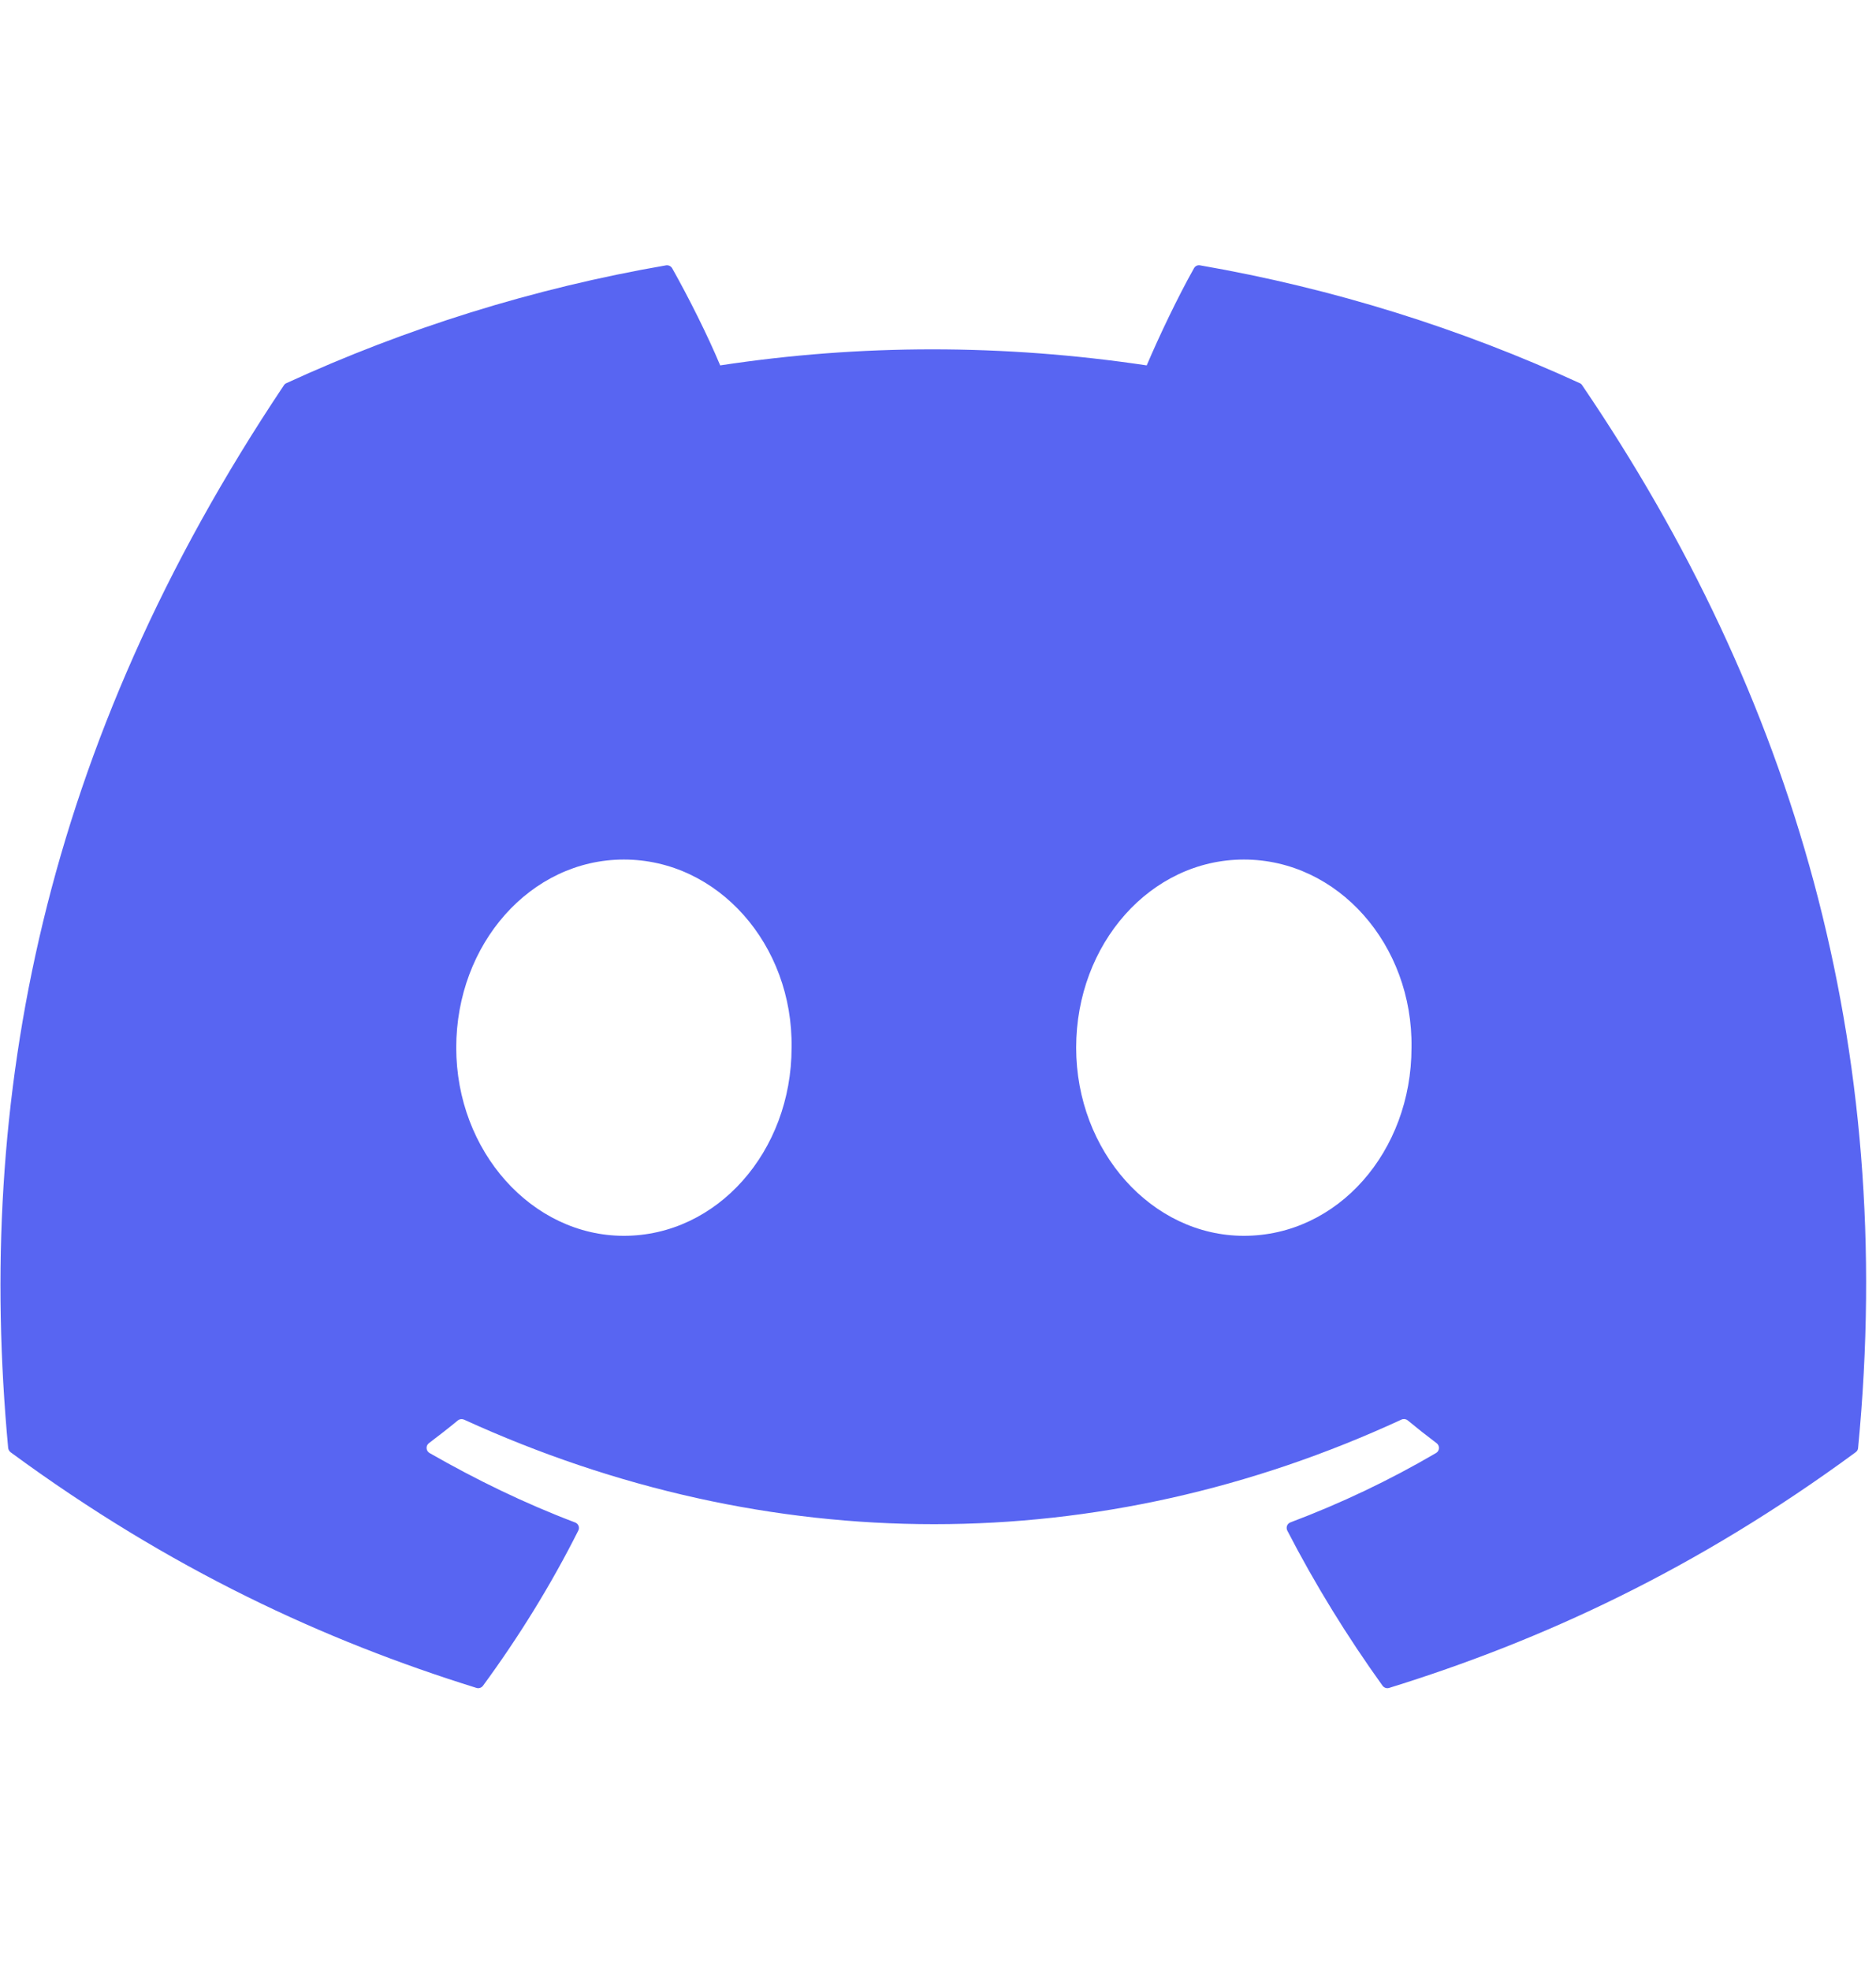 <svg width="20" height="21" viewBox="0 0 20 21" fill="none" xmlns="http://www.w3.org/2000/svg">
<g clip-path="url(#clip0_3345_36669)">
<path d="M16.843 4.083C15.575 3.501 14.215 3.073 12.794 2.827C12.768 2.822 12.742 2.834 12.729 2.858C12.554 3.169 12.361 3.575 12.225 3.893C10.696 3.665 9.175 3.665 7.678 3.893C7.542 3.568 7.341 3.169 7.166 2.858C7.152 2.835 7.127 2.823 7.101 2.827C5.68 3.072 4.321 3.5 3.052 4.083C3.041 4.088 3.032 4.096 3.026 4.106C0.447 7.958 -0.259 11.716 0.087 15.427C0.089 15.445 0.099 15.462 0.113 15.473C1.814 16.723 3.462 17.481 5.08 17.984C5.105 17.992 5.133 17.982 5.149 17.961C5.532 17.439 5.873 16.888 6.165 16.308C6.183 16.274 6.166 16.234 6.131 16.221C5.59 16.016 5.075 15.765 4.579 15.481C4.54 15.458 4.537 15.402 4.573 15.376C4.677 15.297 4.782 15.216 4.881 15.134C4.899 15.119 4.924 15.116 4.946 15.125C8.201 16.611 11.725 16.611 14.941 15.125C14.963 15.115 14.988 15.118 15.007 15.133C15.106 15.215 15.21 15.297 15.315 15.376C15.351 15.402 15.349 15.458 15.31 15.481C14.814 15.771 14.299 16.016 13.758 16.22C13.722 16.233 13.707 16.274 13.724 16.308C14.023 16.887 14.364 17.438 14.739 17.96C14.755 17.982 14.783 17.992 14.809 17.984C16.434 17.481 18.082 16.723 19.783 15.473C19.798 15.462 19.808 15.446 19.809 15.428C20.224 11.137 19.115 7.41 16.869 4.107C16.863 4.096 16.854 4.088 16.843 4.083ZM6.651 13.167C5.671 13.167 4.864 12.267 4.864 11.162C4.864 10.057 5.656 9.158 6.651 9.158C7.655 9.158 8.455 10.065 8.439 11.162C8.439 12.267 7.647 13.167 6.651 13.167ZM13.261 13.167C12.28 13.167 11.473 12.267 11.473 11.162C11.473 10.057 12.265 9.158 13.261 9.158C14.264 9.158 15.064 10.065 15.048 11.162C15.048 12.267 14.264 13.167 13.261 13.167Z" fill="#5865F2"/>
</g>
<defs>
<clipPath id="clip0_3345_36669">
<rect width="19.89" height="19.89" fill="white" transform="translate(0.005 0.639)"/>
</clipPath>
</defs>
</svg>
